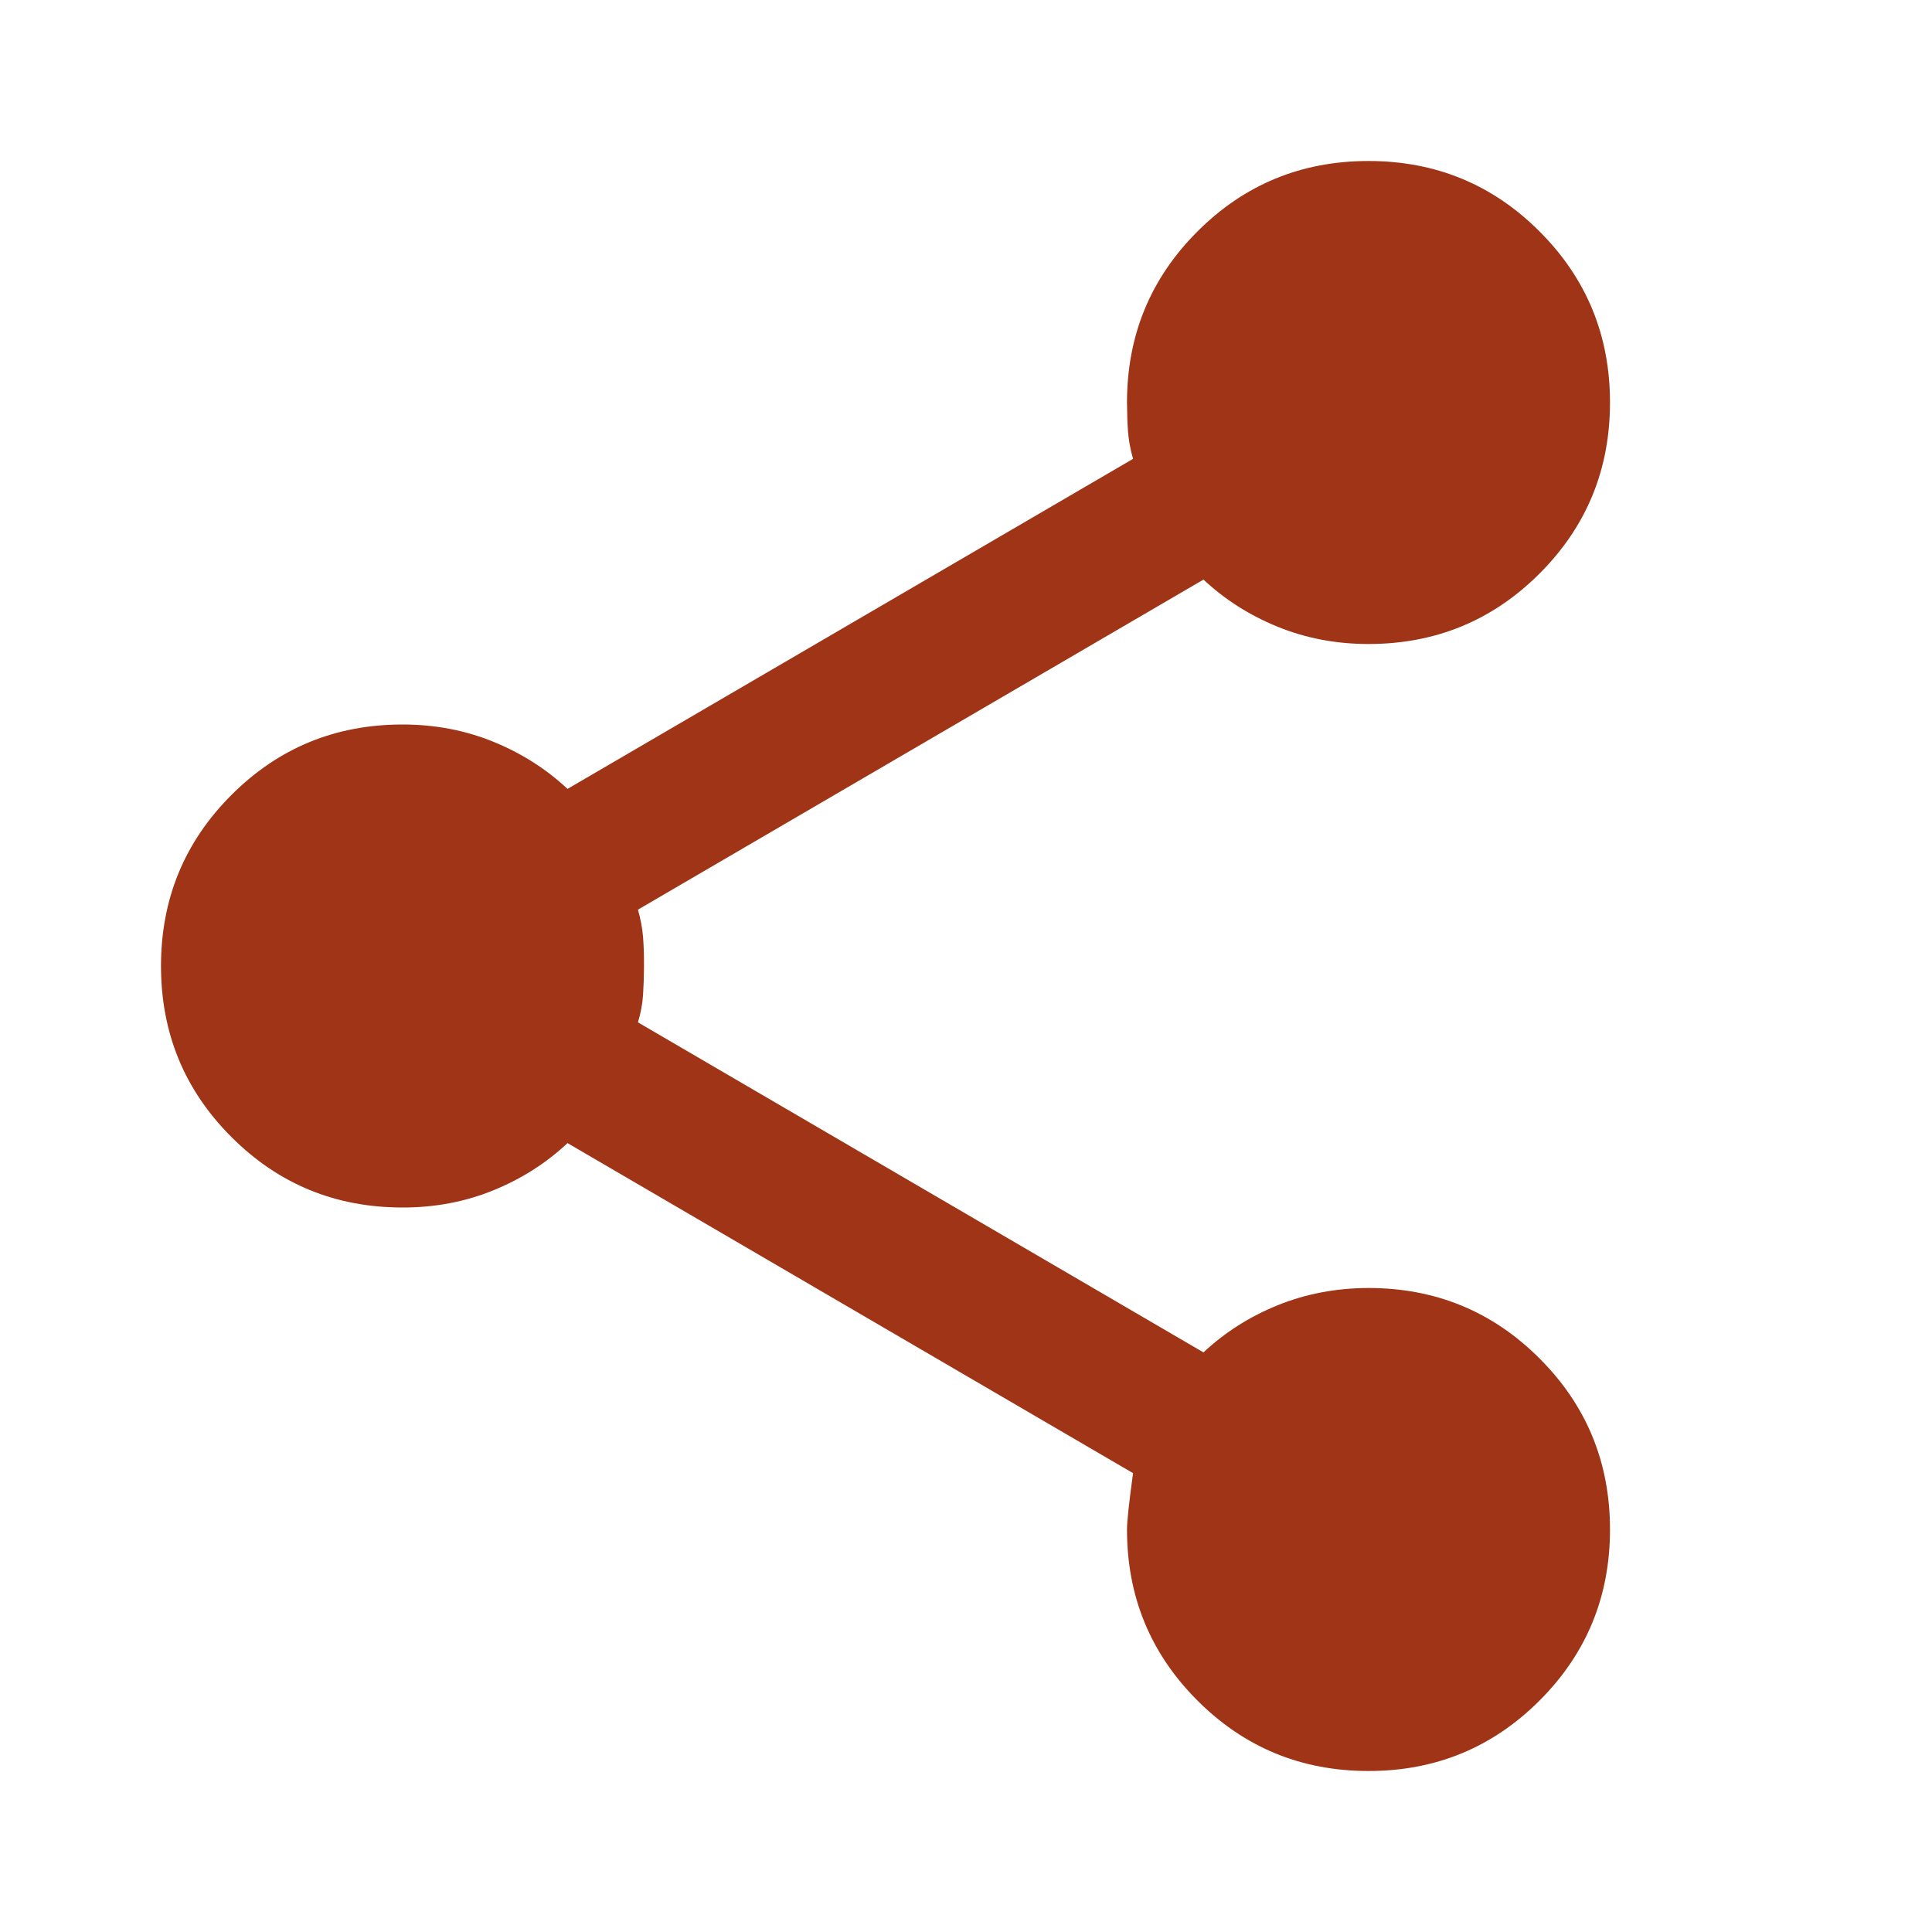 <svg width="60" height="60" viewBox="0 0 60 60" fill="none" xmlns="http://www.w3.org/2000/svg">
<path d="M42.5 55C40.417 55 38.646 54.271 37.188 52.812C35.729 51.354 35 49.583 35 47.5C35 47.25 35.062 46.667 35.188 45.75L17.625 35.5C16.958 36.125 16.188 36.615 15.312 36.97C14.438 37.325 13.5 37.502 12.5 37.5C10.417 37.5 8.646 36.771 7.188 35.312C5.729 33.854 5 32.083 5 30C5 27.917 5.729 26.146 7.188 24.688C8.646 23.229 10.417 22.5 12.5 22.5C13.5 22.5 14.438 22.677 15.312 23.032C16.188 23.387 16.958 23.877 17.625 24.5L35.188 14.25C35.104 13.958 35.053 13.678 35.032 13.408C35.013 13.137 35.002 12.835 35 12.5C35 10.417 35.729 8.646 37.188 7.188C38.646 5.729 40.417 5 42.5 5C44.583 5 46.354 5.729 47.812 7.188C49.271 8.646 50 10.417 50 12.5C50 14.583 49.271 16.354 47.812 17.812C46.354 19.271 44.583 20 42.5 20C41.5 20 40.562 19.823 39.688 19.468C38.812 19.113 38.042 18.623 37.375 18L19.812 28.25C19.896 28.542 19.948 28.823 19.97 29.095C19.992 29.367 20.002 29.668 20 30C19.998 30.332 19.988 30.634 19.97 30.907C19.952 31.181 19.899 31.462 19.812 31.75L37.375 42C38.042 41.375 38.812 40.886 39.688 40.532C40.562 40.179 41.5 40.002 42.5 40C44.583 40 46.354 40.729 47.812 42.188C49.271 43.646 50 45.417 50 47.5C50 49.583 49.271 51.354 47.812 52.812C46.354 54.271 44.583 55 42.5 55Z" fill="#9f3417" />
</svg>
